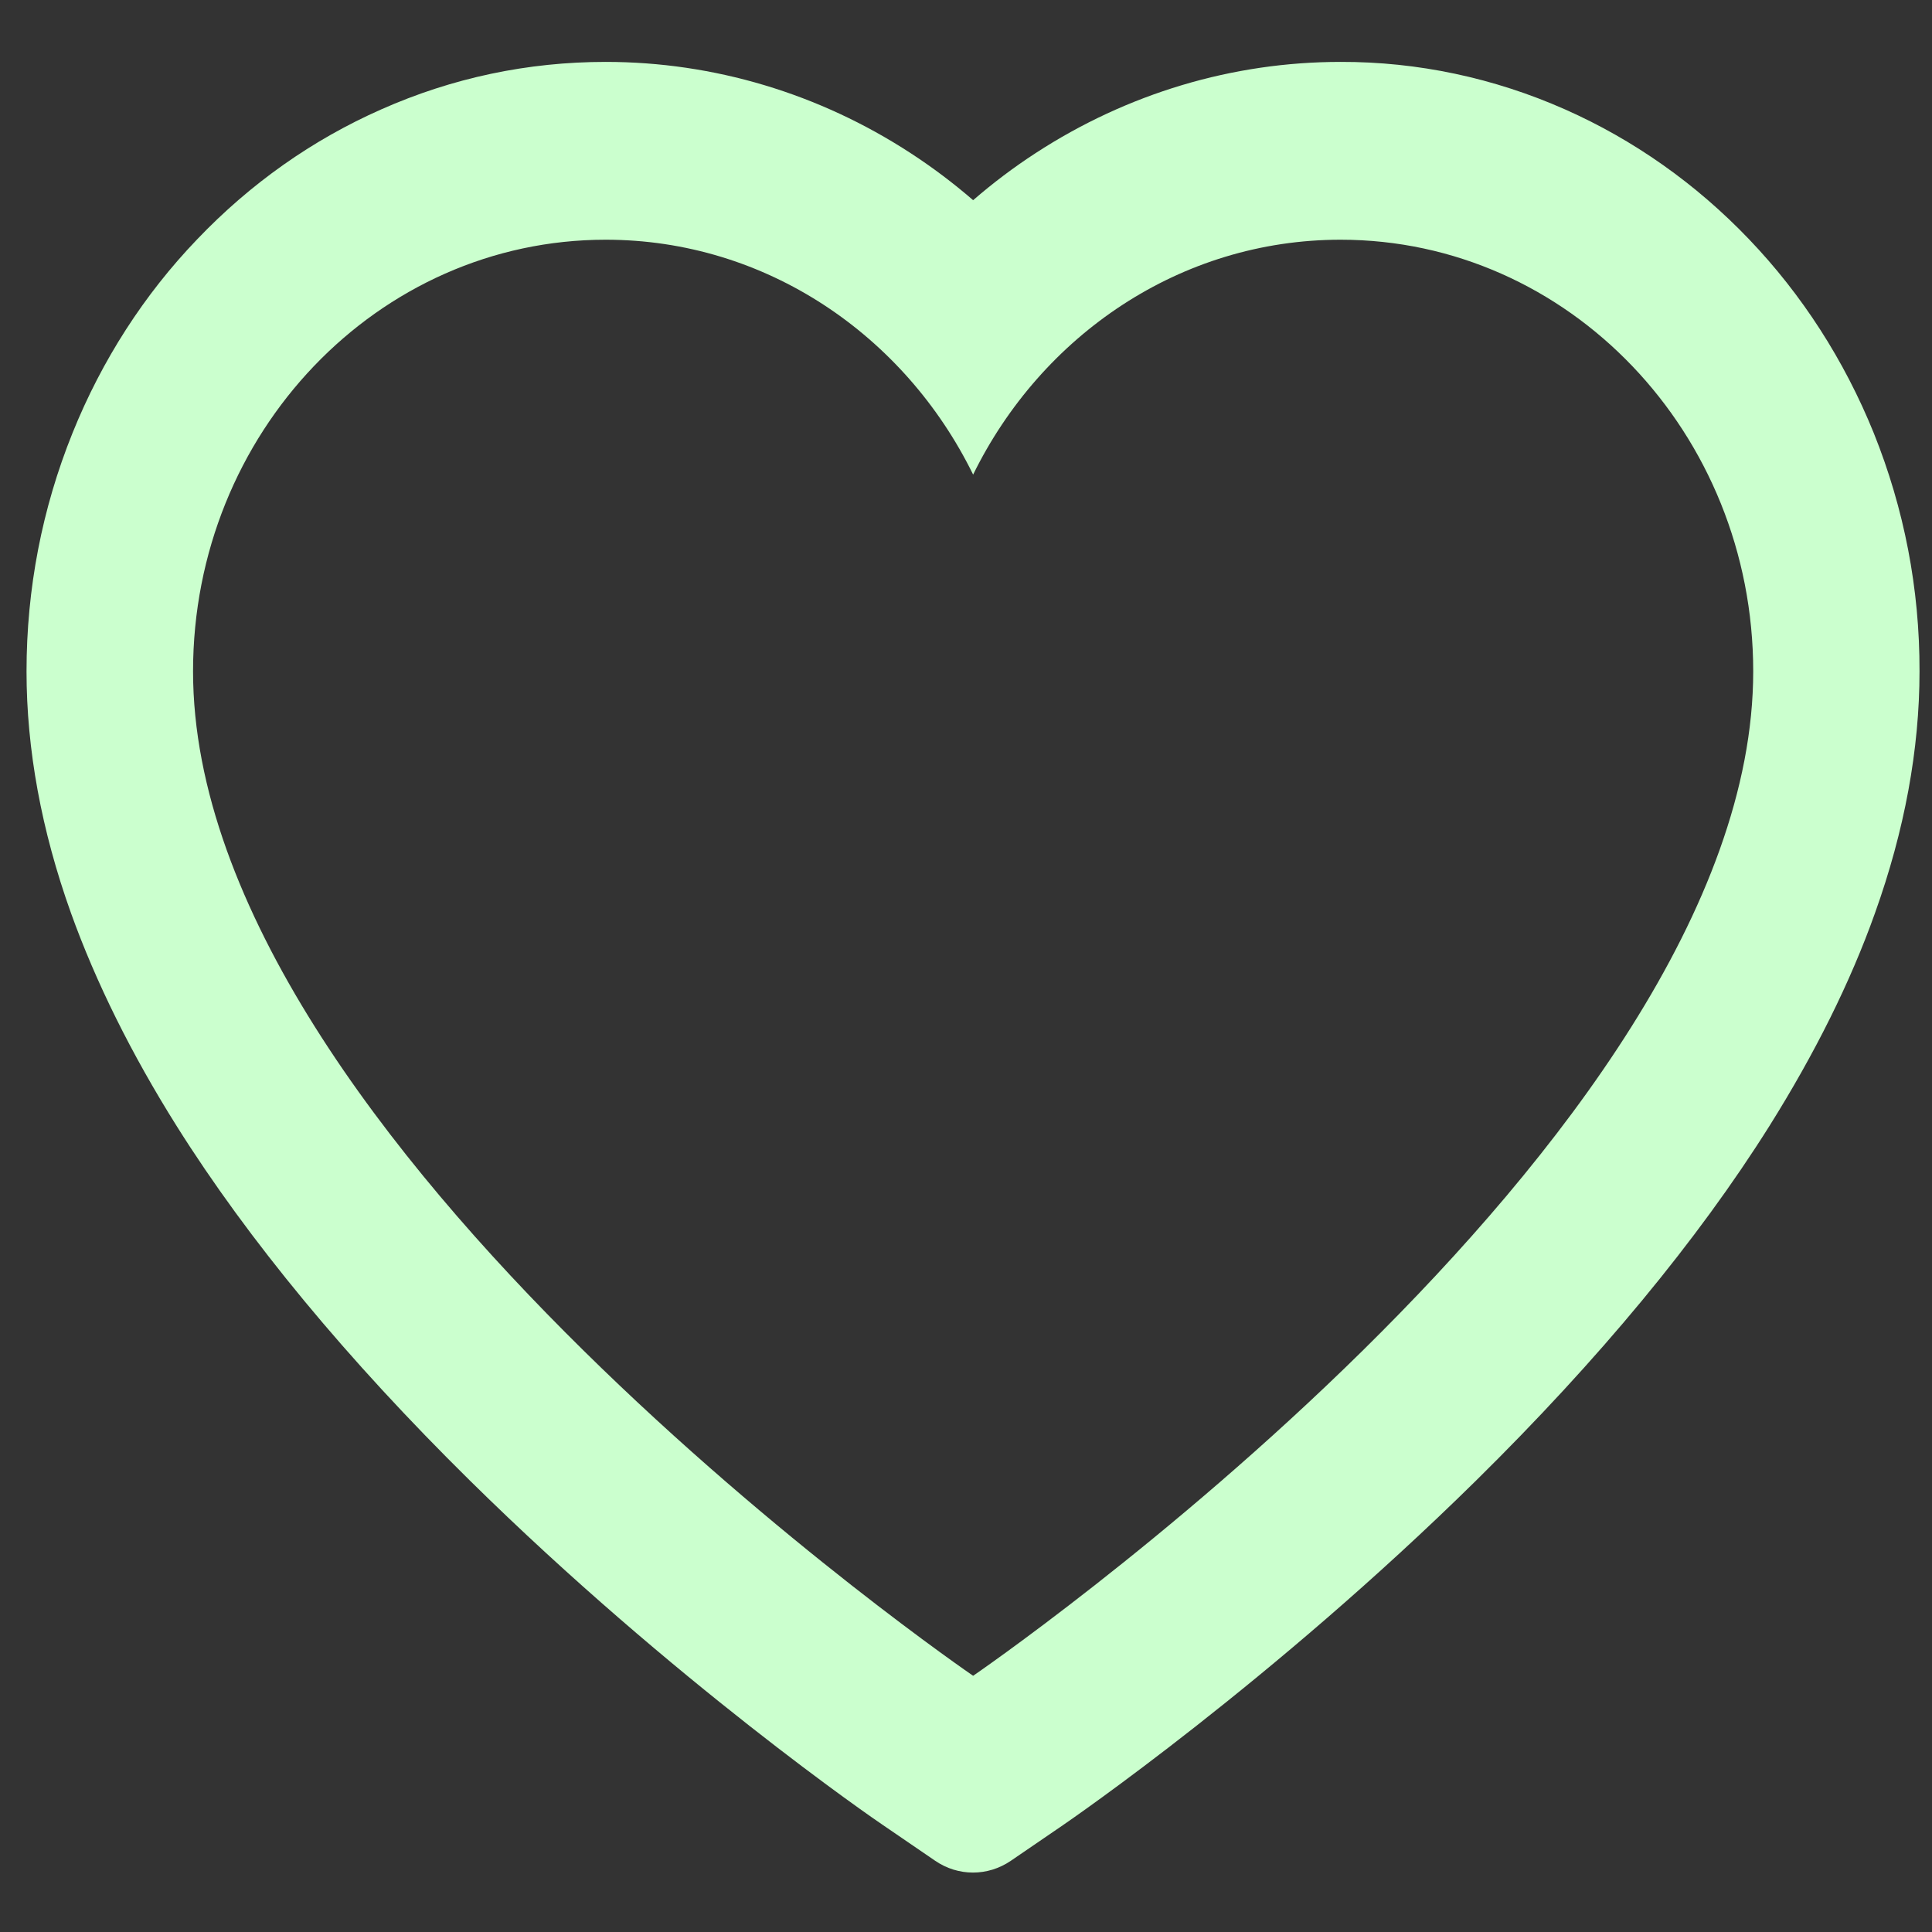 <svg width="26" height="26" viewBox="0 0 26 26" fill="none" xmlns="http://www.w3.org/2000/svg">
<rect x="0" y="0" width="26" height="26" fill="#333333" stroke="none"/>
<path d="M25.216 5.827C24.82 4.849 24.25 3.964 23.538 3.22C22.824 2.473 21.983 1.88 21.061 1.472C20.104 1.048 19.077 0.83 18.041 0.833C16.587 0.833 15.169 1.258 13.936 2.061C13.641 2.253 13.361 2.464 13.096 2.694C12.83 2.464 12.55 2.253 12.255 2.061C11.023 1.258 9.604 0.833 8.151 0.833C7.104 0.833 6.089 1.047 5.131 1.472C4.205 1.881 3.37 2.47 2.654 3.22C1.94 3.963 1.37 4.849 0.976 5.827C0.566 6.844 0.357 7.924 0.357 9.035C0.357 10.084 0.557 11.176 0.955 12.287C1.289 13.216 1.766 14.18 2.377 15.153C3.344 16.692 4.674 18.298 6.325 19.926C9.062 22.624 11.772 24.488 11.887 24.564L12.586 25.042C12.895 25.253 13.293 25.253 13.603 25.042L14.302 24.564C14.417 24.485 17.124 22.624 19.863 19.926C21.515 18.298 22.845 16.692 23.812 15.153C24.422 14.18 24.903 13.216 25.233 12.287C25.631 11.176 25.832 10.084 25.832 9.035C25.835 7.924 25.625 6.844 25.216 5.827ZM13.096 22.552C13.096 22.552 2.598 15.37 2.598 9.035C2.598 5.827 5.084 3.226 8.151 3.226C10.306 3.226 12.176 4.511 13.096 6.387C14.016 4.511 15.885 3.226 18.041 3.226C21.108 3.226 23.594 5.827 23.594 9.035C23.594 15.37 13.096 22.552 13.096 22.552Z" fill="#CBFFCE"/>
</svg>

